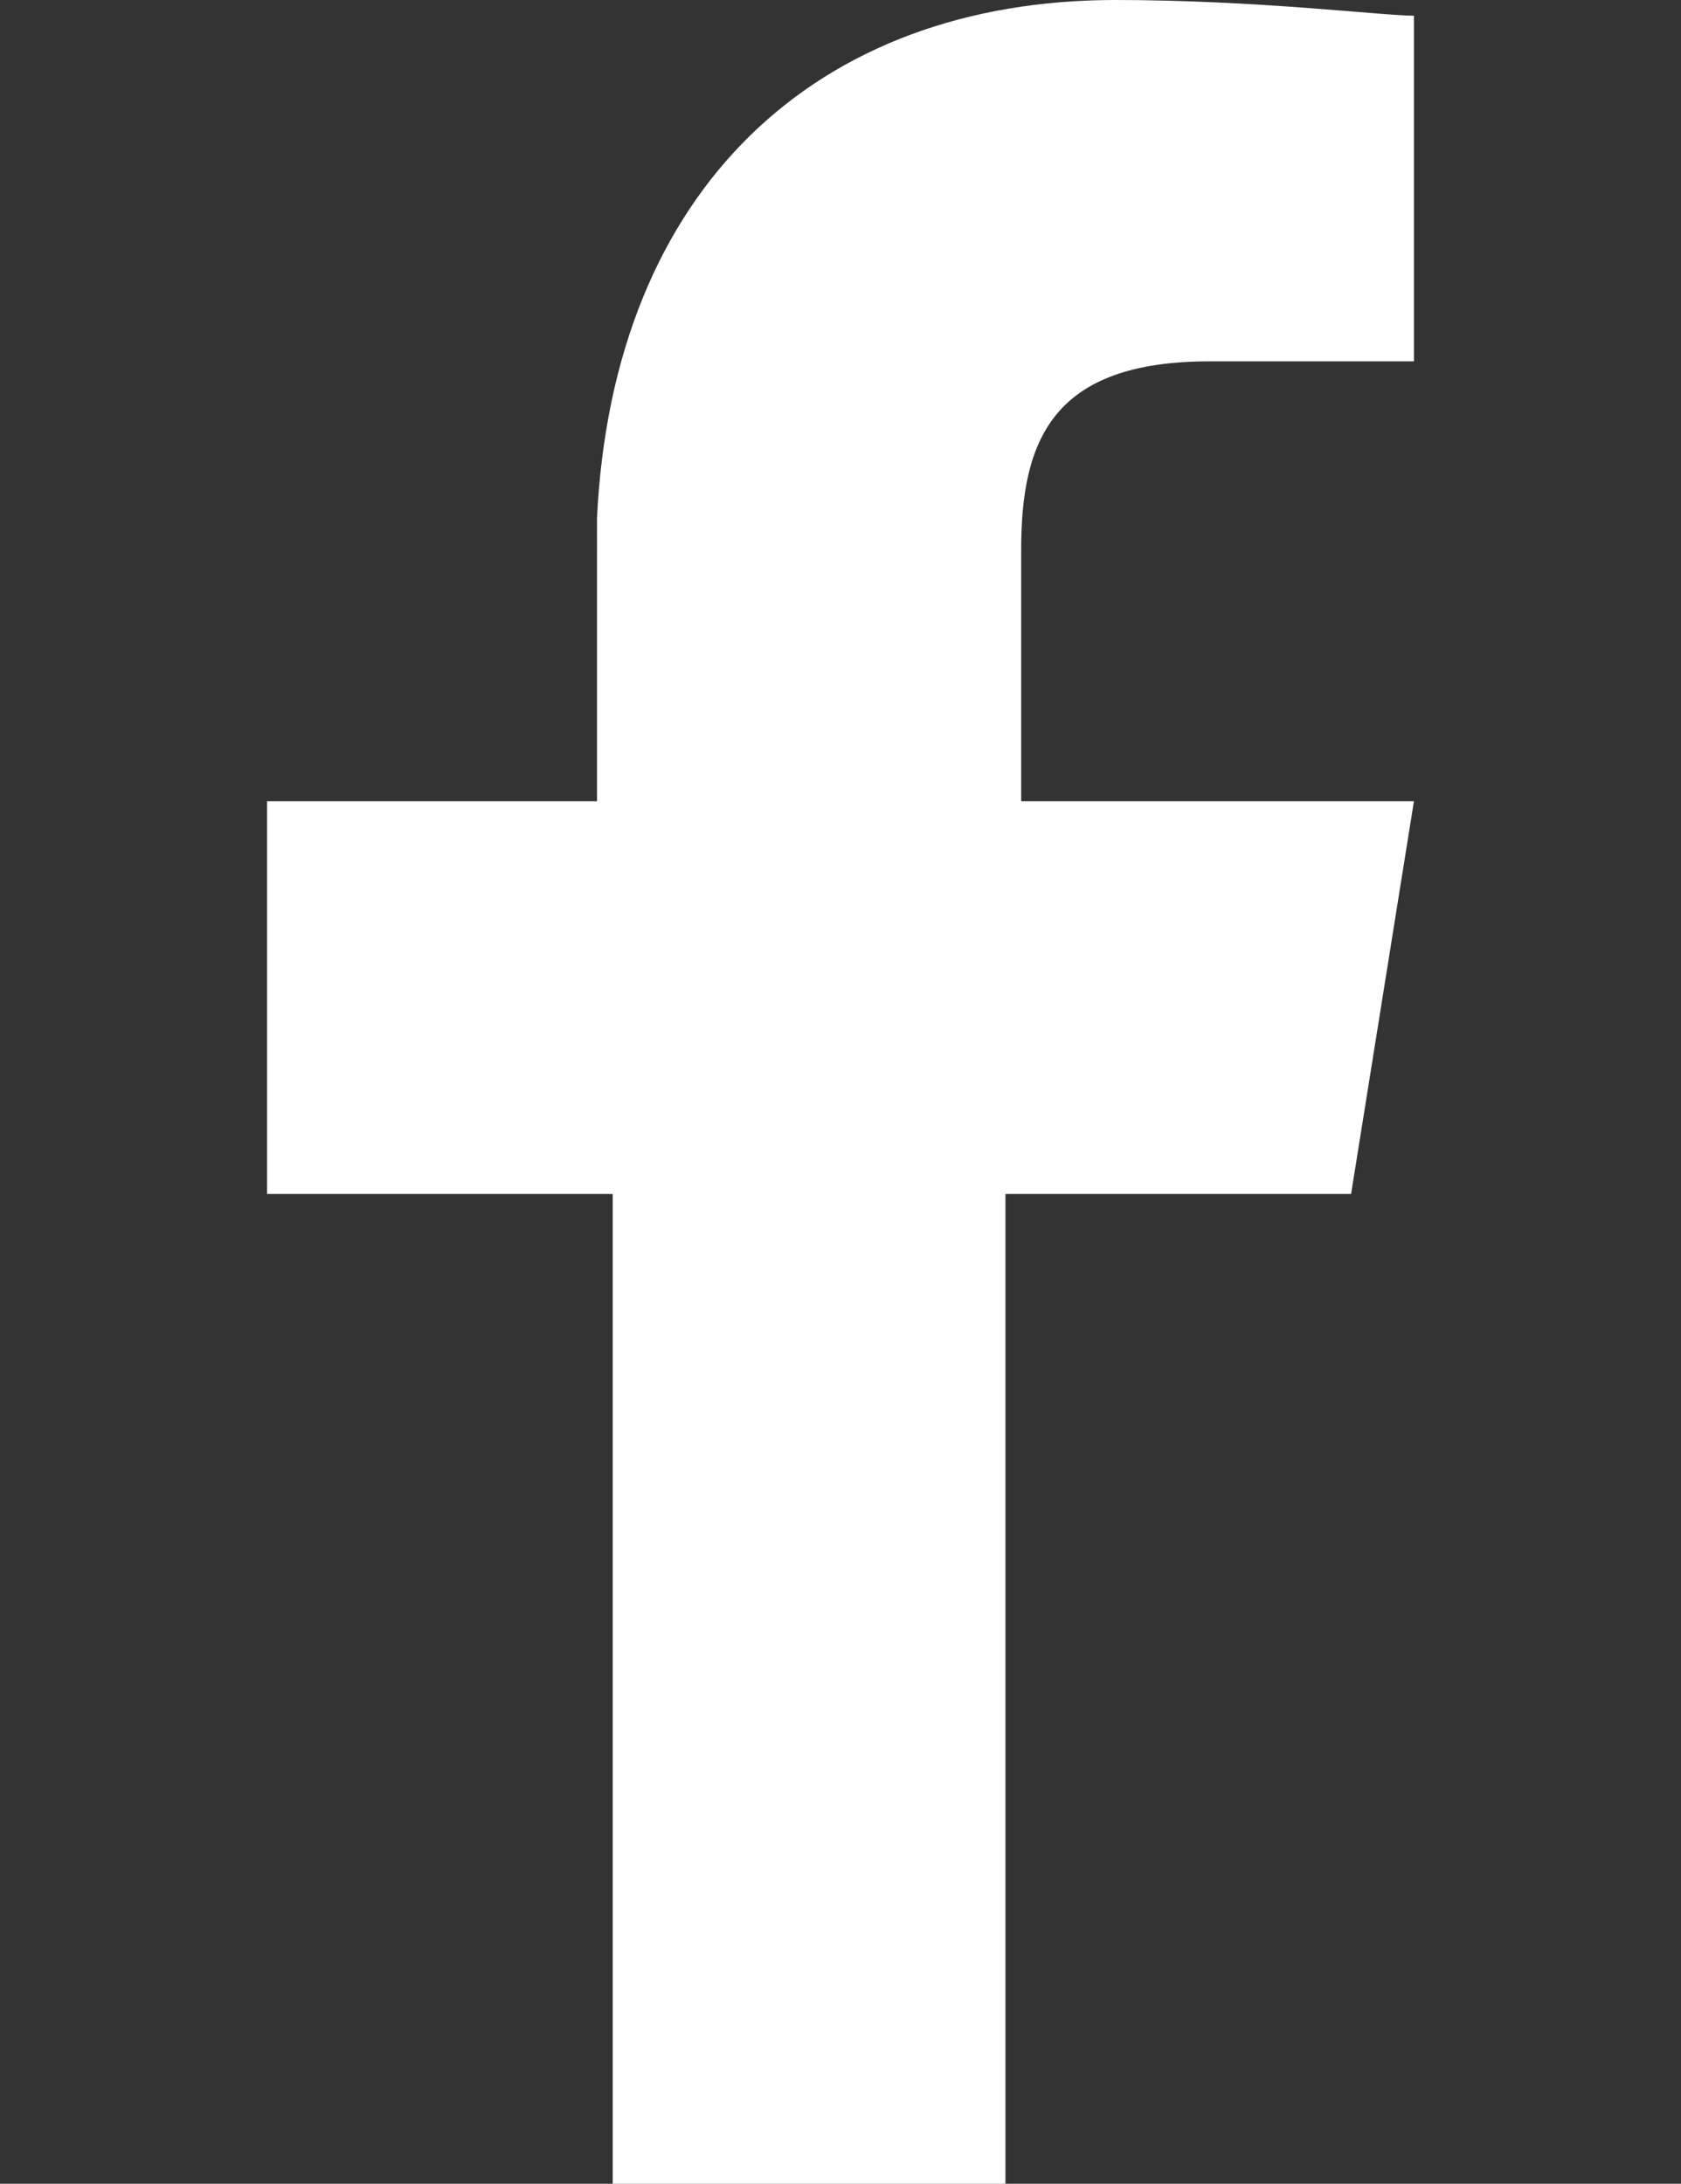 <?xml version="1.0" encoding="utf-8"?>
<!-- Generator: Adobe Illustrator 25.1.0, SVG Export Plug-In . SVG Version: 6.00 Build 0)  -->
<svg version="1.1" id="Capa_1" xmlns="http://www.w3.org/2000/svg" xmlns:xlink="http://www.w3.org/1999/xlink" x="0px" y="0px"
	 width="10.7px" height="13.9px" viewBox="0 0 10.7 13.9" style="enable-background:new 0 0 10.7 13.9;" xml:space="preserve">
<rect x="0" y="0" width="10.7" height="13.9" fill="#333333" stroke="none"/>
<style type="text/css">
	.st0{fill:#FFFFFF;}
</style>
<path class="st0" d="M9,2.3H7.7c-1,0-1.2,0.5-1.2,1.2v1.6h2.5L8.6,7.6H6.4v6.4H3.9V7.6H1.7V5.1h2.1V3.3C3.9,1.2,5.2,0,7.1,0
	C8,0,8.8,0.1,9,0.1C9,0.1,9,2.3,9,2.3z"/>
</svg>
